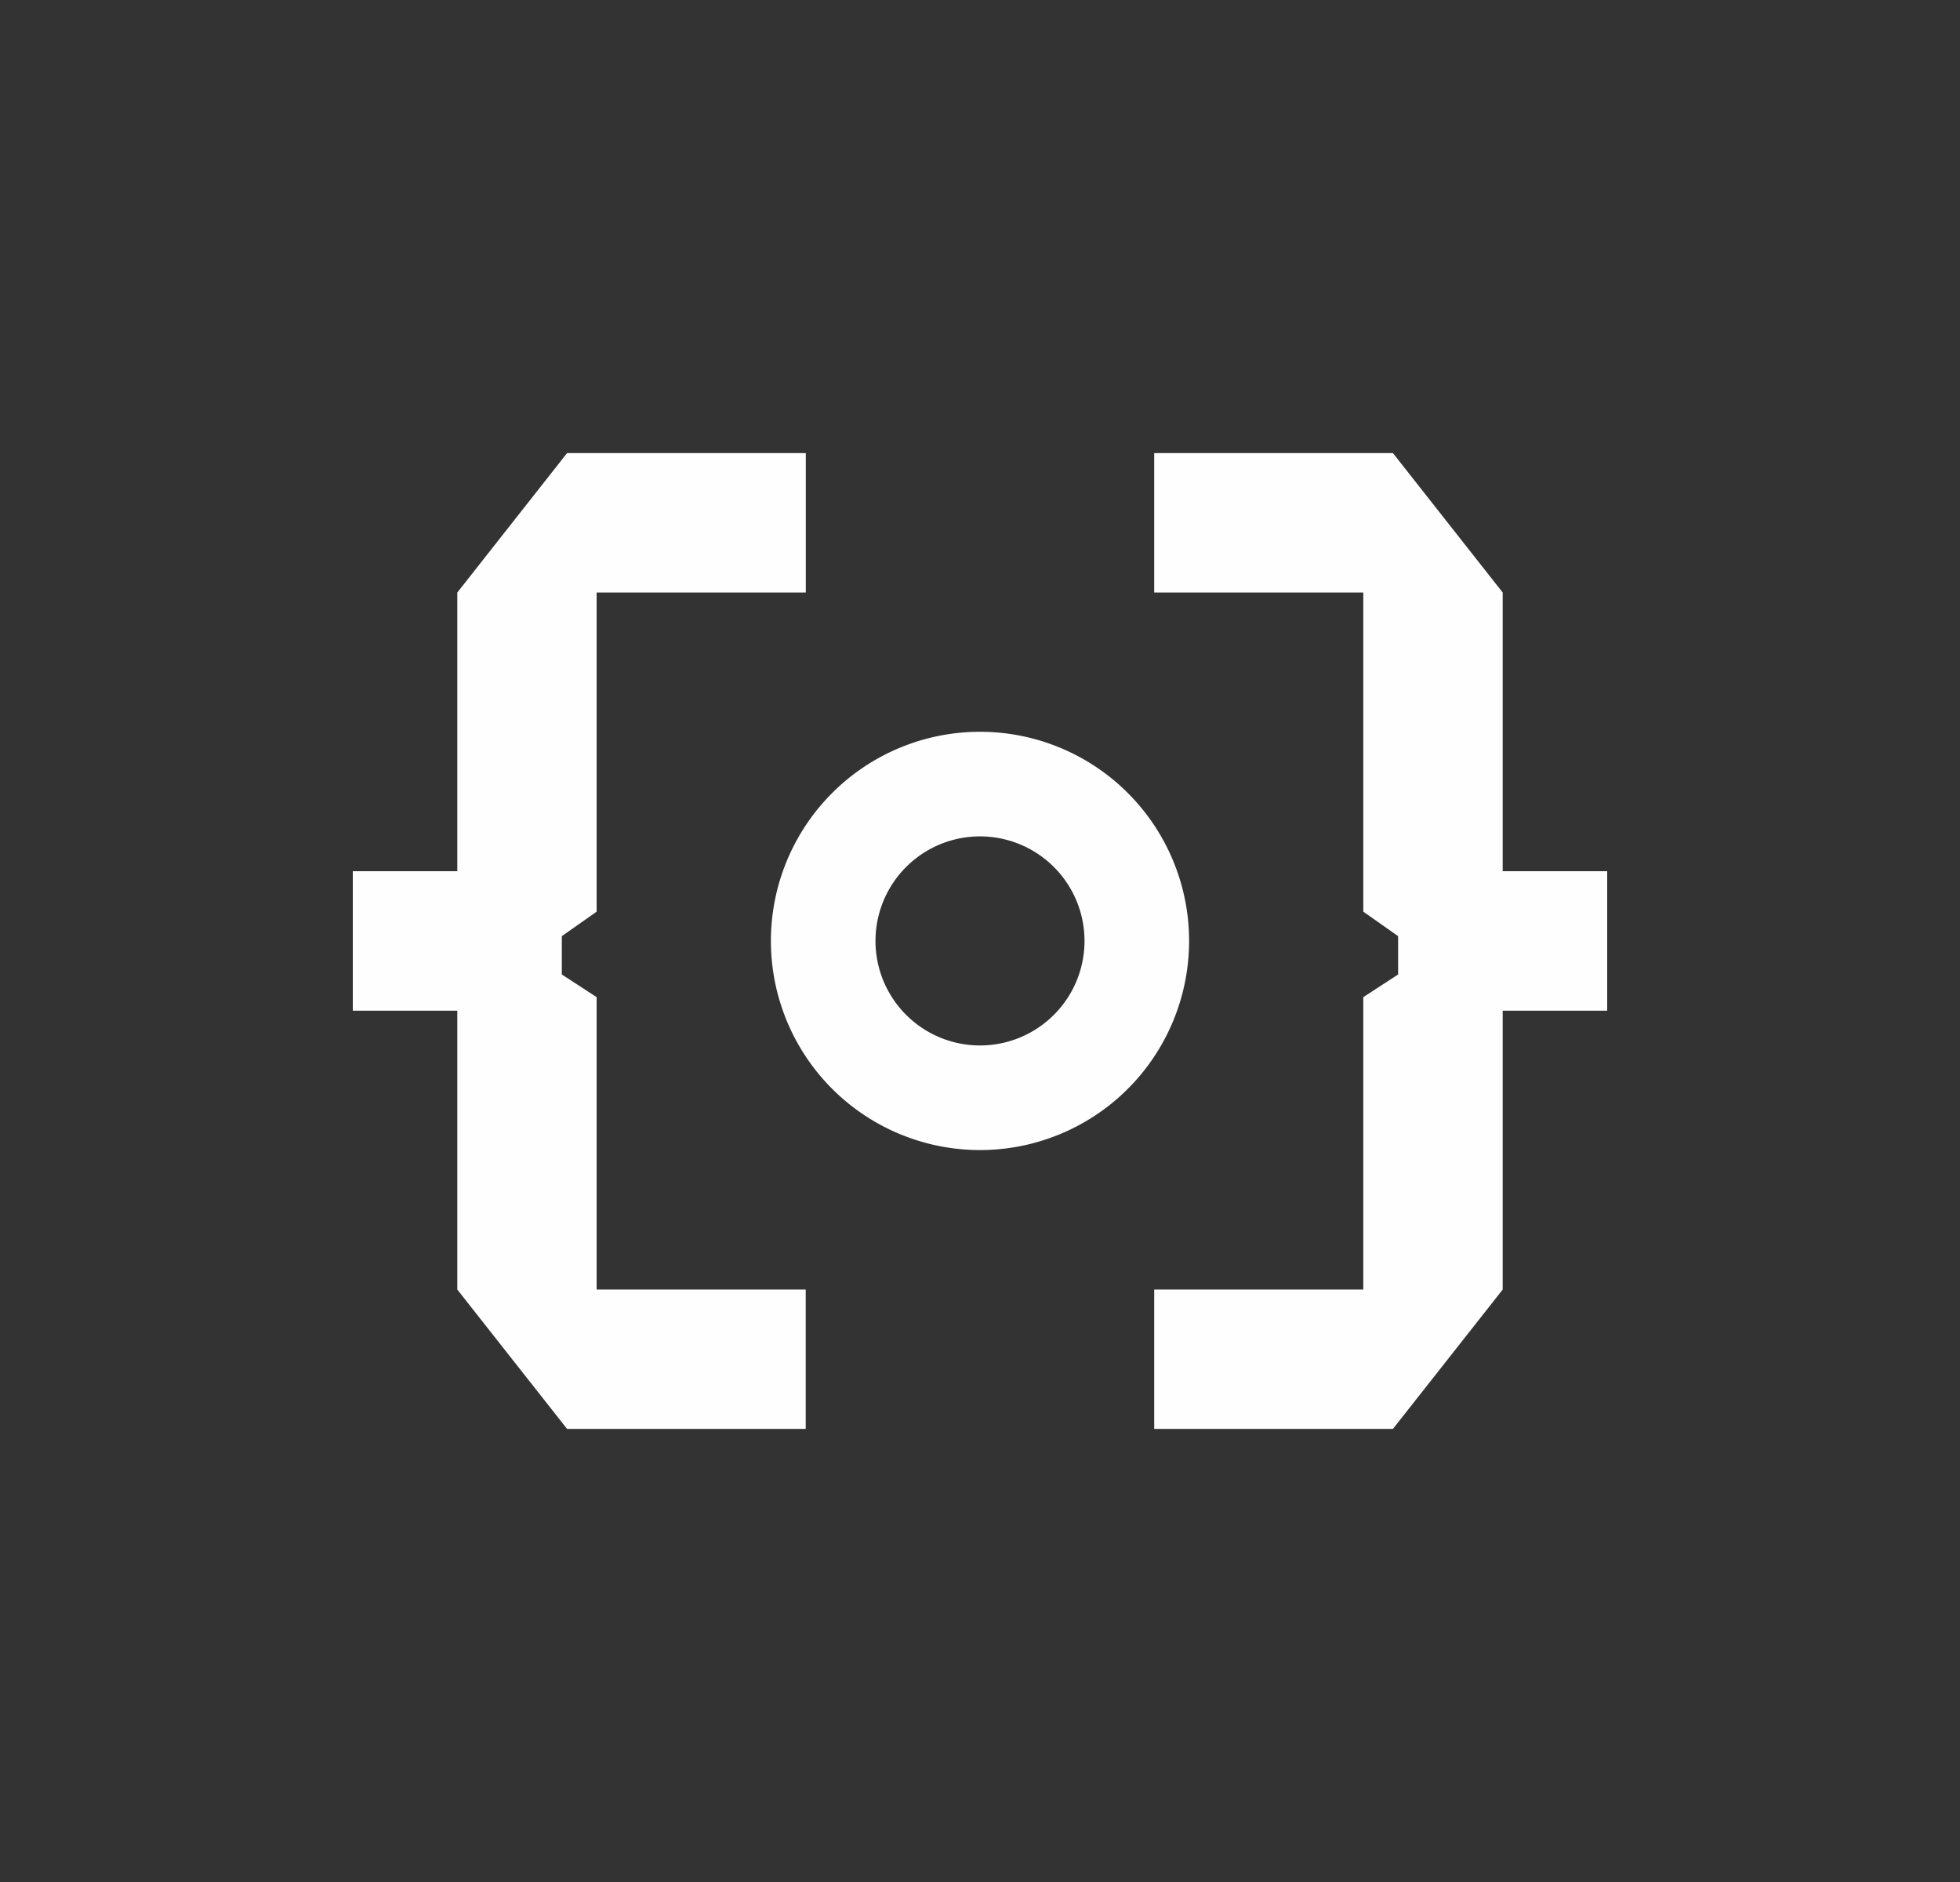 <svg xmlns="http://www.w3.org/2000/svg" width="25" height="24" fill="none" viewBox="0 0 25 24">
    <rect x="0" y="0" width="25" height="24" fill="#333333" stroke="none"/>
    <path fill="#FEFEFE" d="M7.233 5.778h3.045v1.778H7.61v4.07l-.444.312v.489l.444.289v3.729h2.667v1.777H7.233l-1.4-1.777v-3.556H4.5V11.11h1.333V7.556zm10.534 0h-3.045v1.778h2.667v4.07l.444.312v.489l-.444.289v3.729h-2.667v1.777h3.045l1.4-1.777v-3.556H20.5V11.11h-1.333V7.556z"/>
    <path fill="#FEFEFE" fill-rule="evenodd" d="M12.5 14.666a2.667 2.667 0 1 0 0-5.334 2.667 2.667 0 0 0 0 5.334m0-1.334a1.333 1.333 0 1 0 0-2.666 1.333 1.333 0 0 0 0 2.666" clip-rule="evenodd"/>
</svg>
